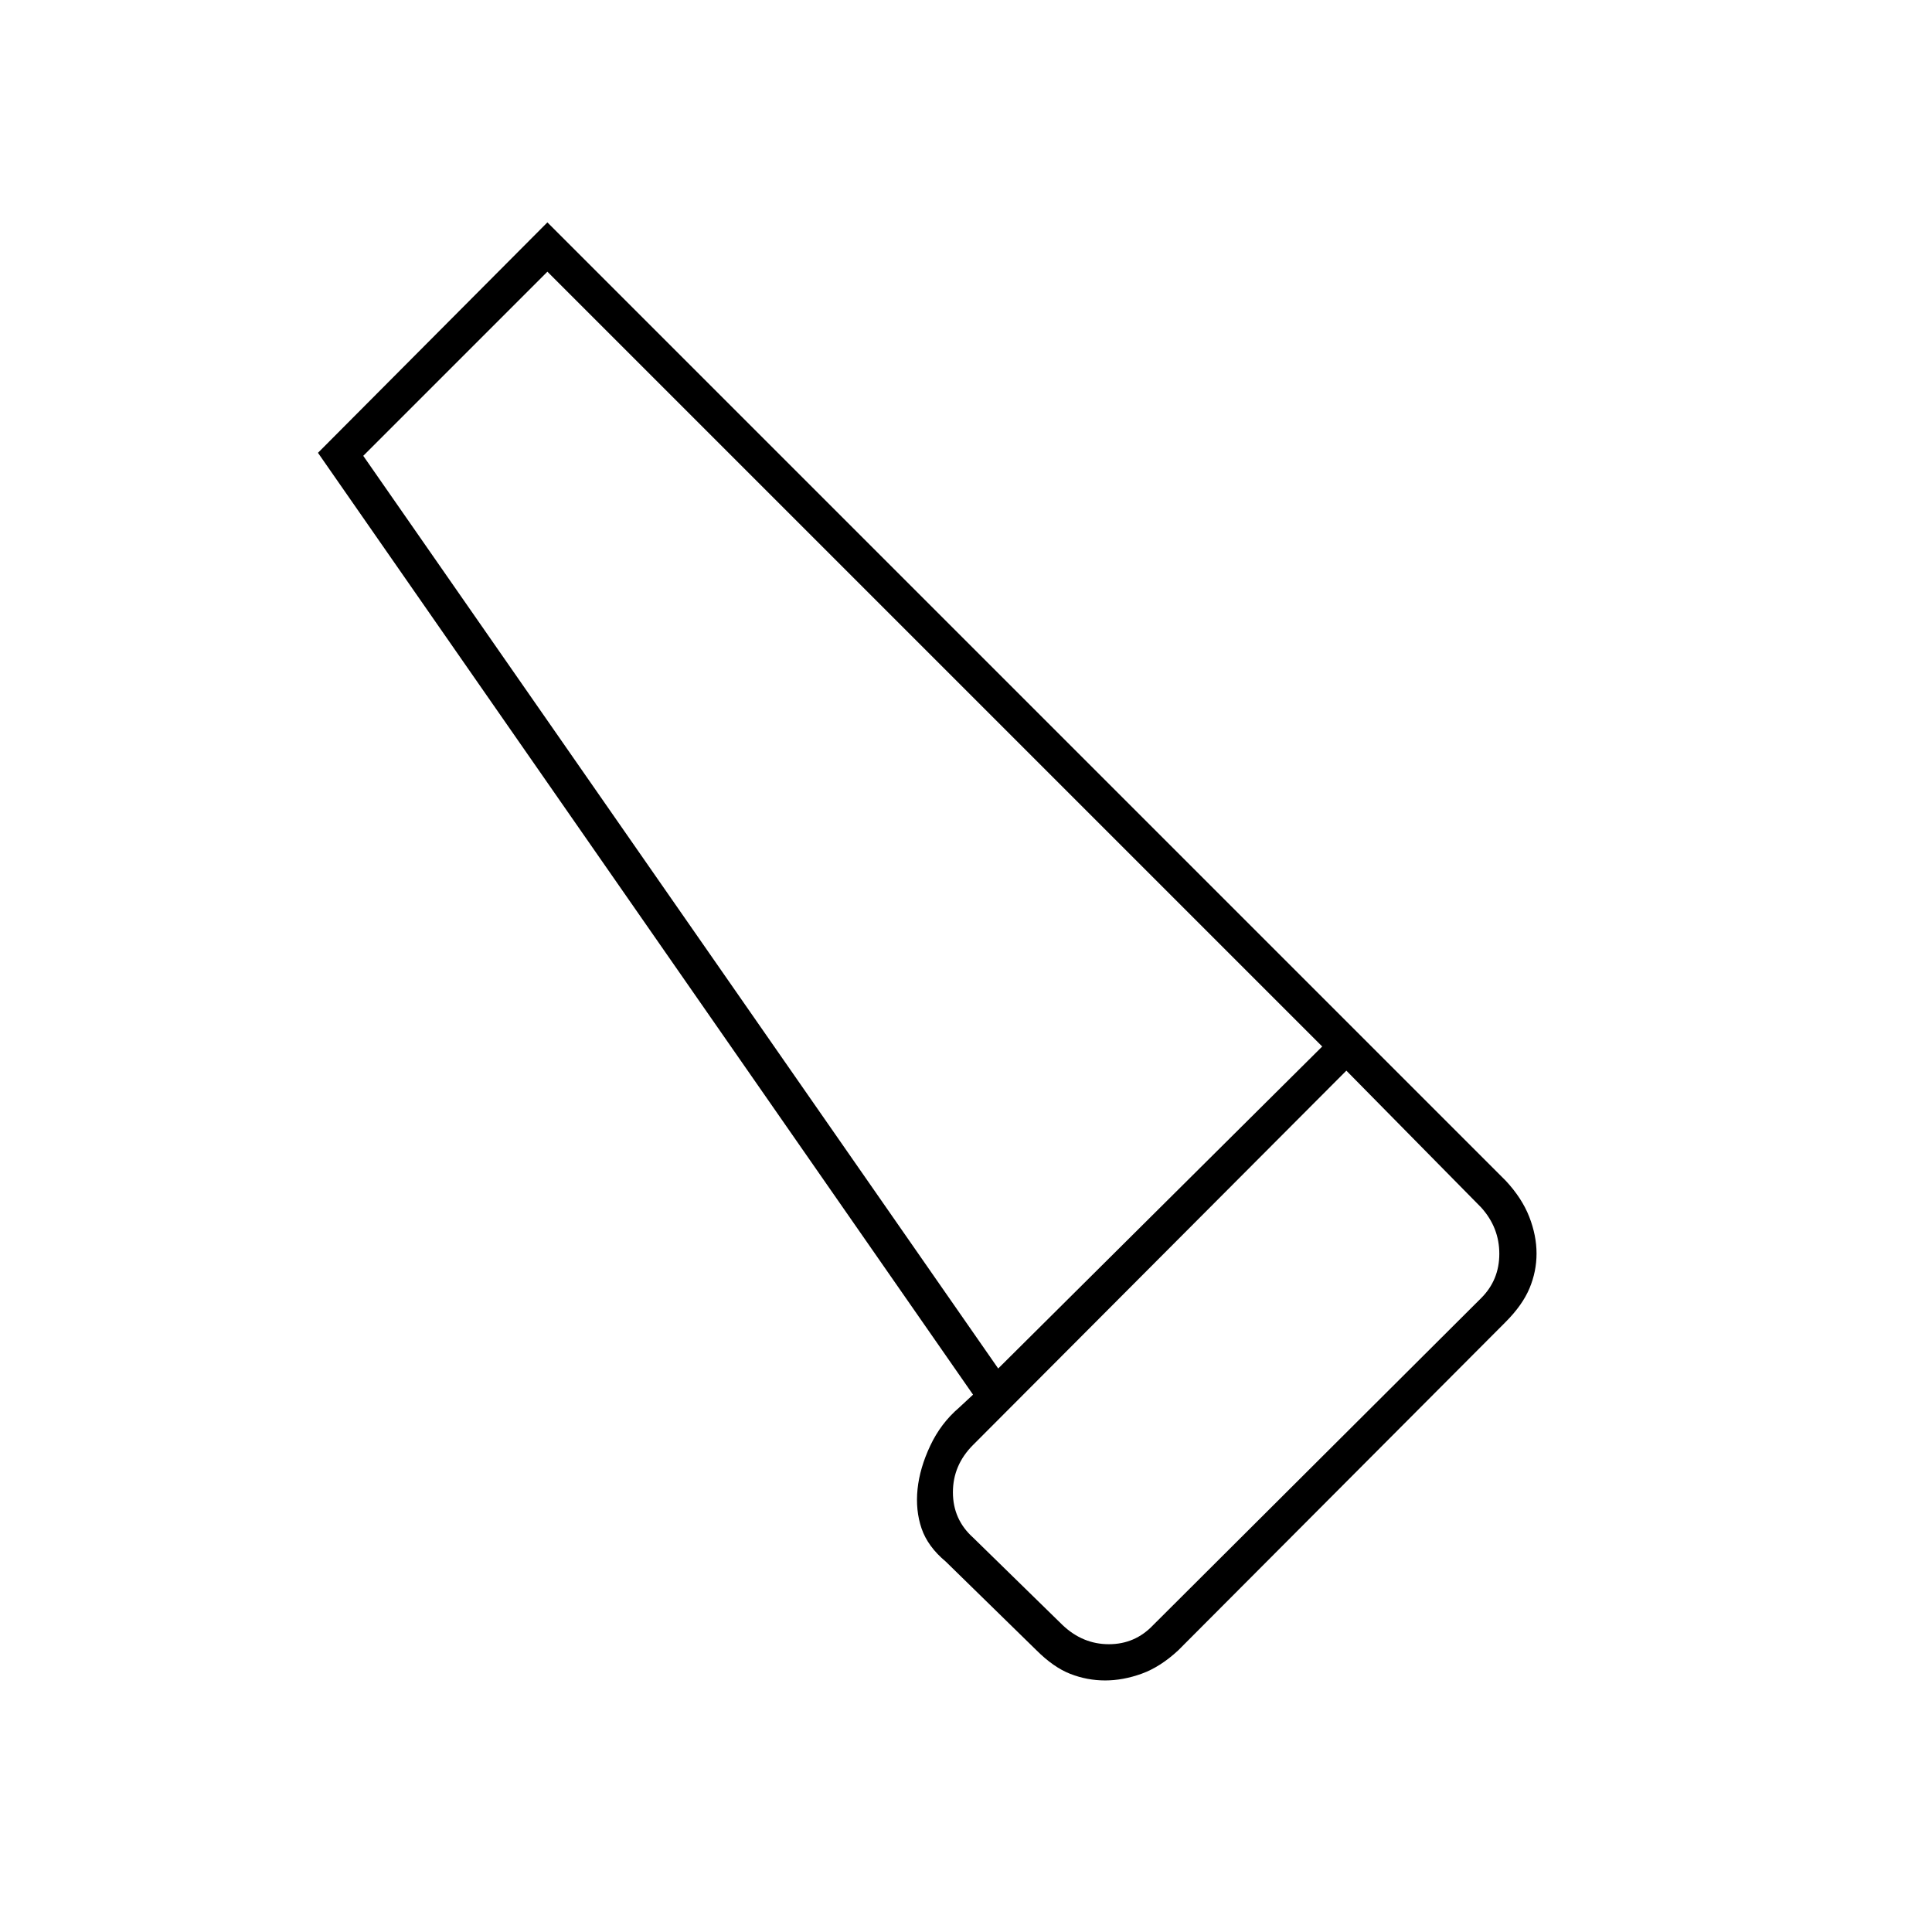 <svg xmlns="http://www.w3.org/2000/svg" height="20" viewBox="0 -960 960 960" width="20"><path d="M585.5-140q-8.89 8.28-18.17 11.64-9.28 3.36-18.2 3.36t-17.28-3.25Q523.5-131.5 515-140l-45-44q-9-7.5-12.08-16.52-3.07-9.01-2-19.51 1.08-10.5 6.33-21.64t14.25-18.83l7-6.5L158-735l114-114.5 476.21 476.21q8.07 8.68 11.68 17.96 3.61 9.28 3.61 18.2t-3.5 17.28q-3.5 8.35-11.88 16.76L585.5-140ZM496-280l161-160-385-385-91.5 91.5L496-280Zm32 127.5q10 9.5 23 9.5t22-9.5L736-315q9-9 9-22t-9-23l-67-68-185.5 186q-10 10-10 23.5t10 22.5l44.5 43.5ZM496-280l161-160-161 160Z"/></svg>